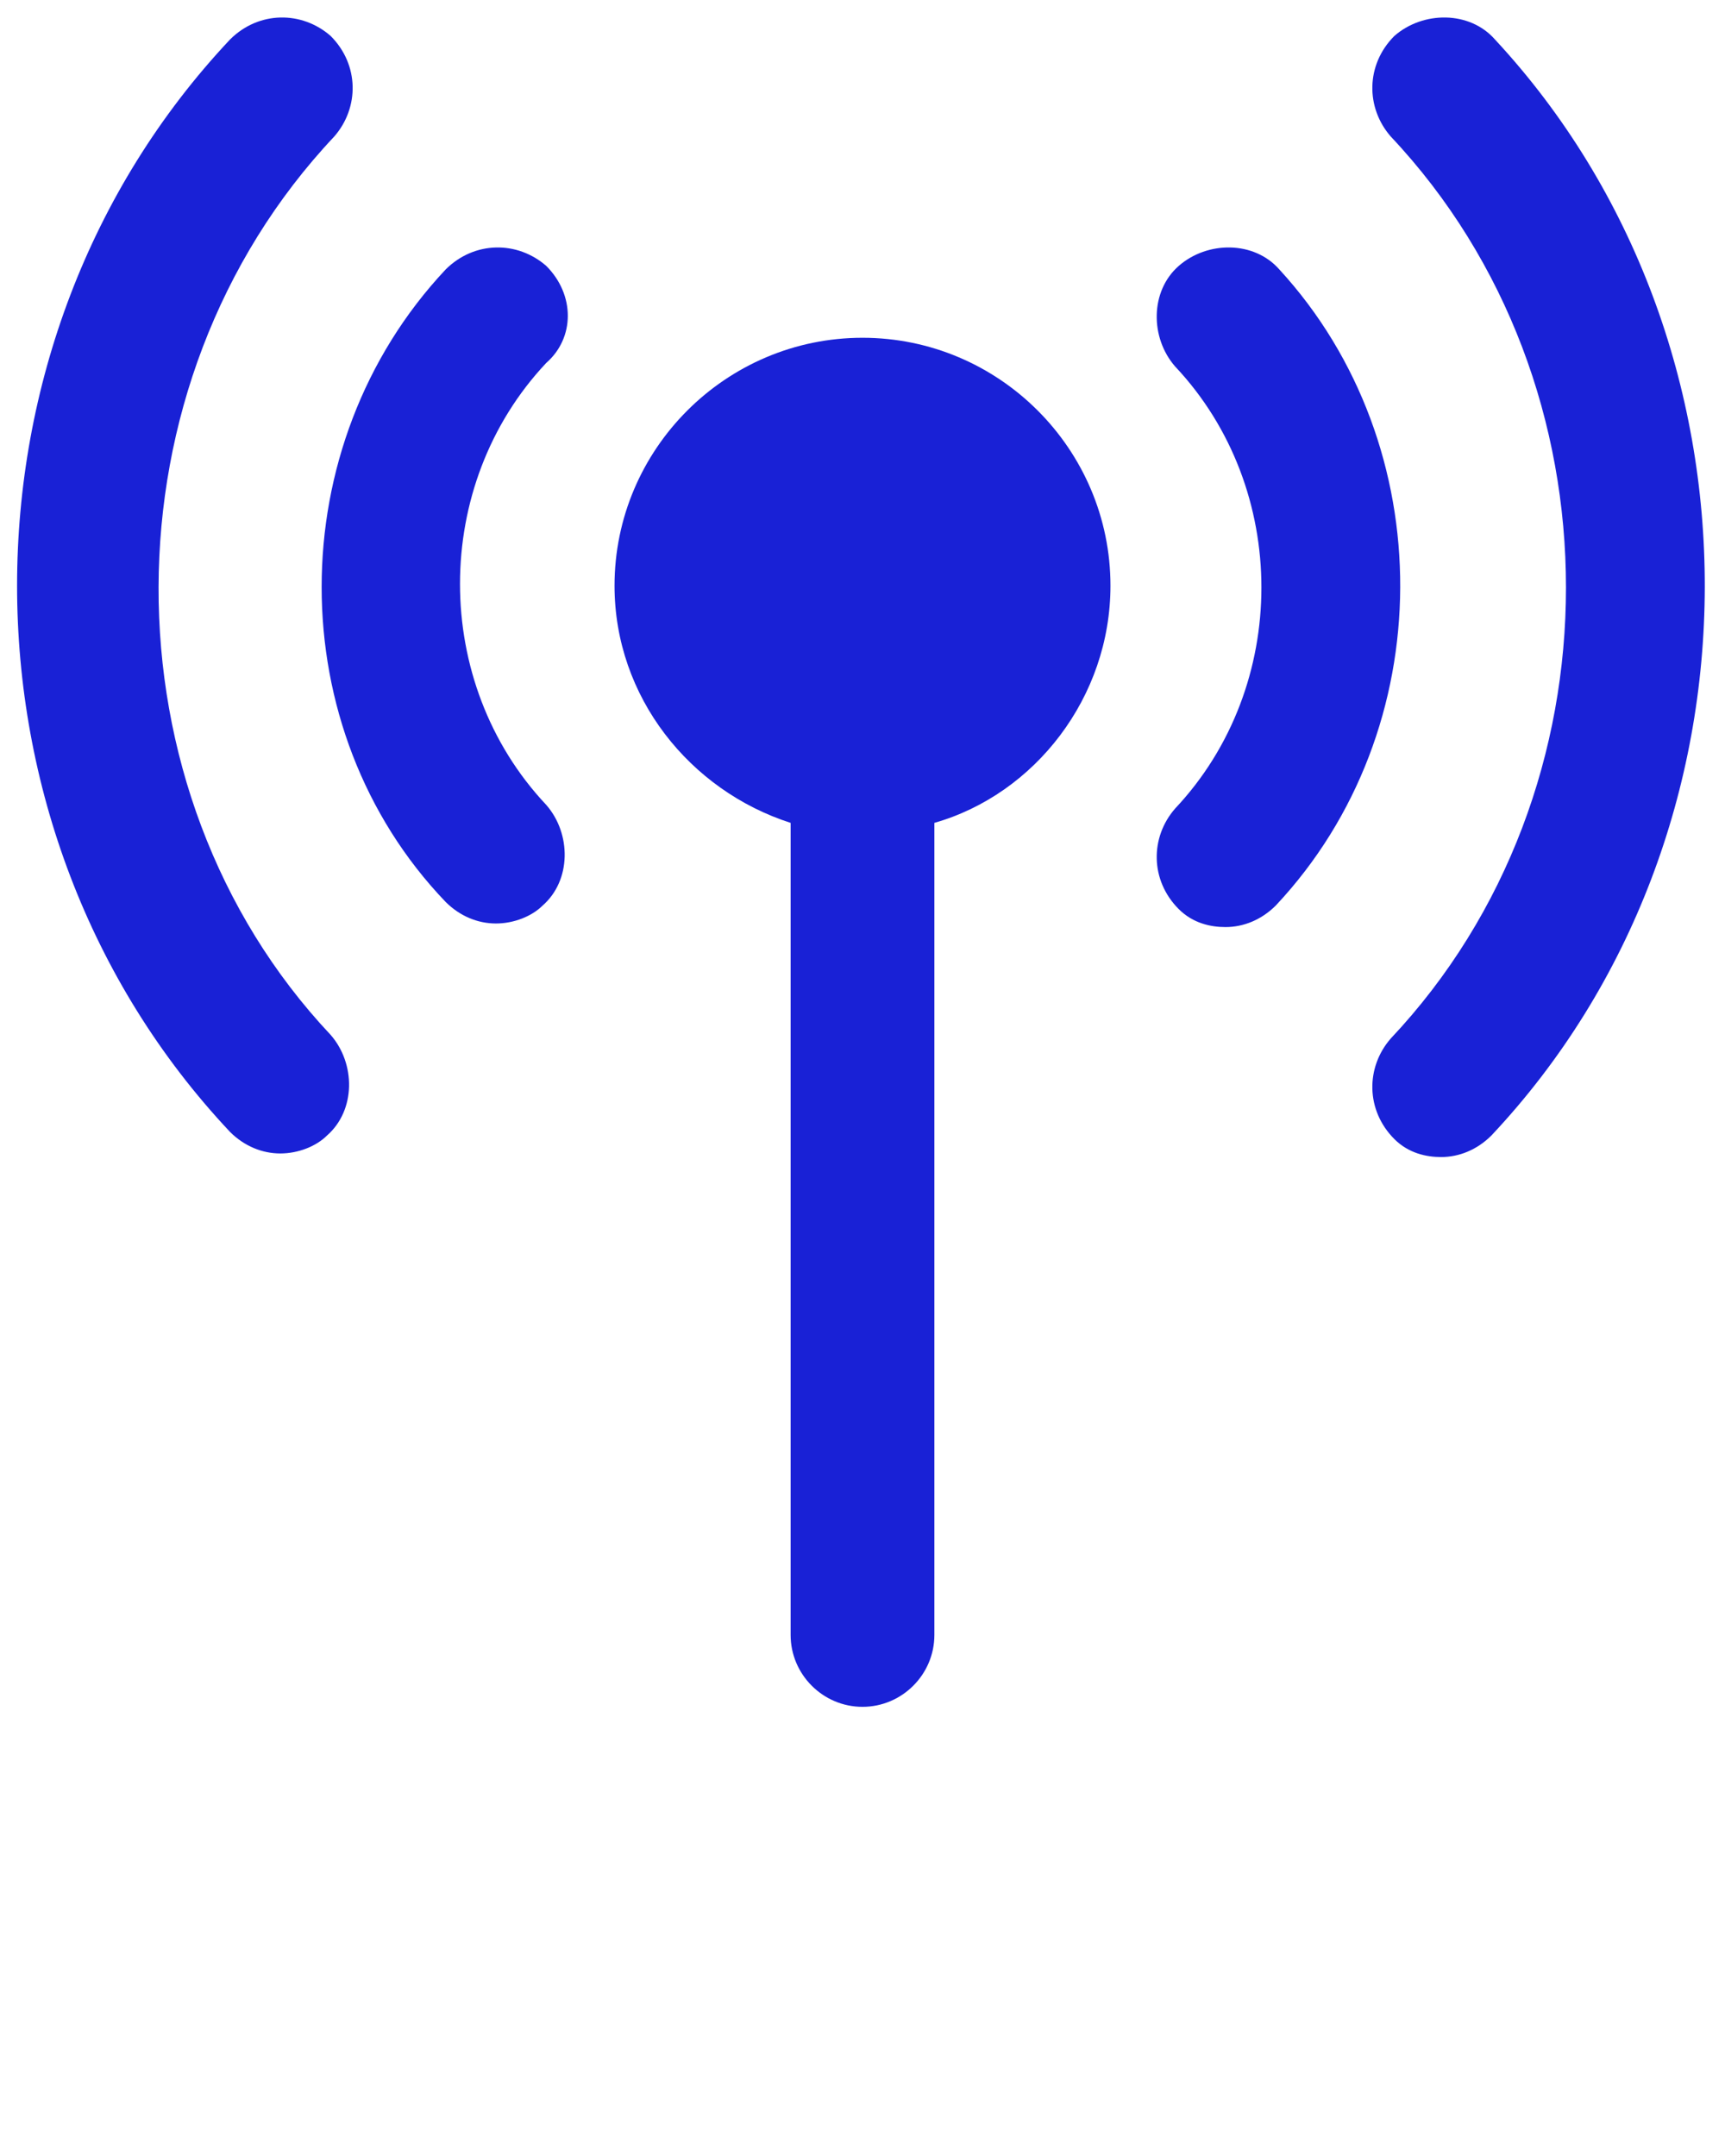<svg xmlns="http://www.w3.org/2000/svg" xmlns:xlink="http://www.w3.org/1999/xlink" version="1.1" x="0px" y="0px" viewBox="0 0 48 60" style="enable-background:new 0 0 48 48;" xml:space="preserve"><style type="text/css">.st0{fill:#1921D6;}</style><g><g><path class="st0" d="M41.6,1.1c-0.7-0.8-2-0.8-2.8-0.1C38,1.8,38,3,38.7,3.8c6.5,6.9,6.5,18.2,0,25.1c-0.7,0.8-0.7,2,0.1,2.8    c0.4,0.4,0.9,0.5,1.3,0.5c0.5,0,1-0.2,1.4-0.6C49.4,23.2,49.4,9.5,41.6,1.1z"/><path class="st0" d="M35.6,7.5c-0.7-0.8-2-0.8-2.8-0.1c-0.8,0.7-0.8,2-0.1,2.8c3.2,3.4,3.2,8.9,0,12.3c-0.7,0.8-0.7,2,0.1,2.8    c0.4,0.4,0.9,0.5,1.3,0.5c0.5,0,1-0.2,1.4-0.6C40.1,20.3,40.1,12.4,35.6,7.5z"/><path class="st0" d="M9.3,3.8C10,3,10,1.8,9.2,1c-0.8-0.7-2-0.7-2.8,0.1c-7.9,8.4-7.9,22,0,30.4c0.4,0.4,0.9,0.6,1.4,0.6    c0.5,0,1-0.2,1.3-0.5c0.8-0.7,0.8-2,0.1-2.8C2.8,22,2.8,10.7,9.3,3.8z"/><path class="st0" d="M15.2,7.4c-0.8-0.7-2-0.7-2.8,0.1c-4.6,4.9-4.6,12.8,0,17.6c0.4,0.4,0.9,0.6,1.4,0.6c0.5,0,1-0.2,1.3-0.5    c0.8-0.7,0.8-2,0.1-2.8c-3.2-3.4-3.2-8.9,0-12.3C16,9.4,16,8.2,15.2,7.4z"/></g><path class="st0" d="M30.9,16.3c0-3.8-3.1-6.9-6.9-6.9s-6.9,3.1-6.9,6.9c0,3.1,2.1,5.7,4.9,6.6v22.6c0,1.1,0.9,2,2,2s2-0.9,2-2   V22.9C28.8,22.1,30.9,19.4,30.9,16.3z"/></g></svg>
